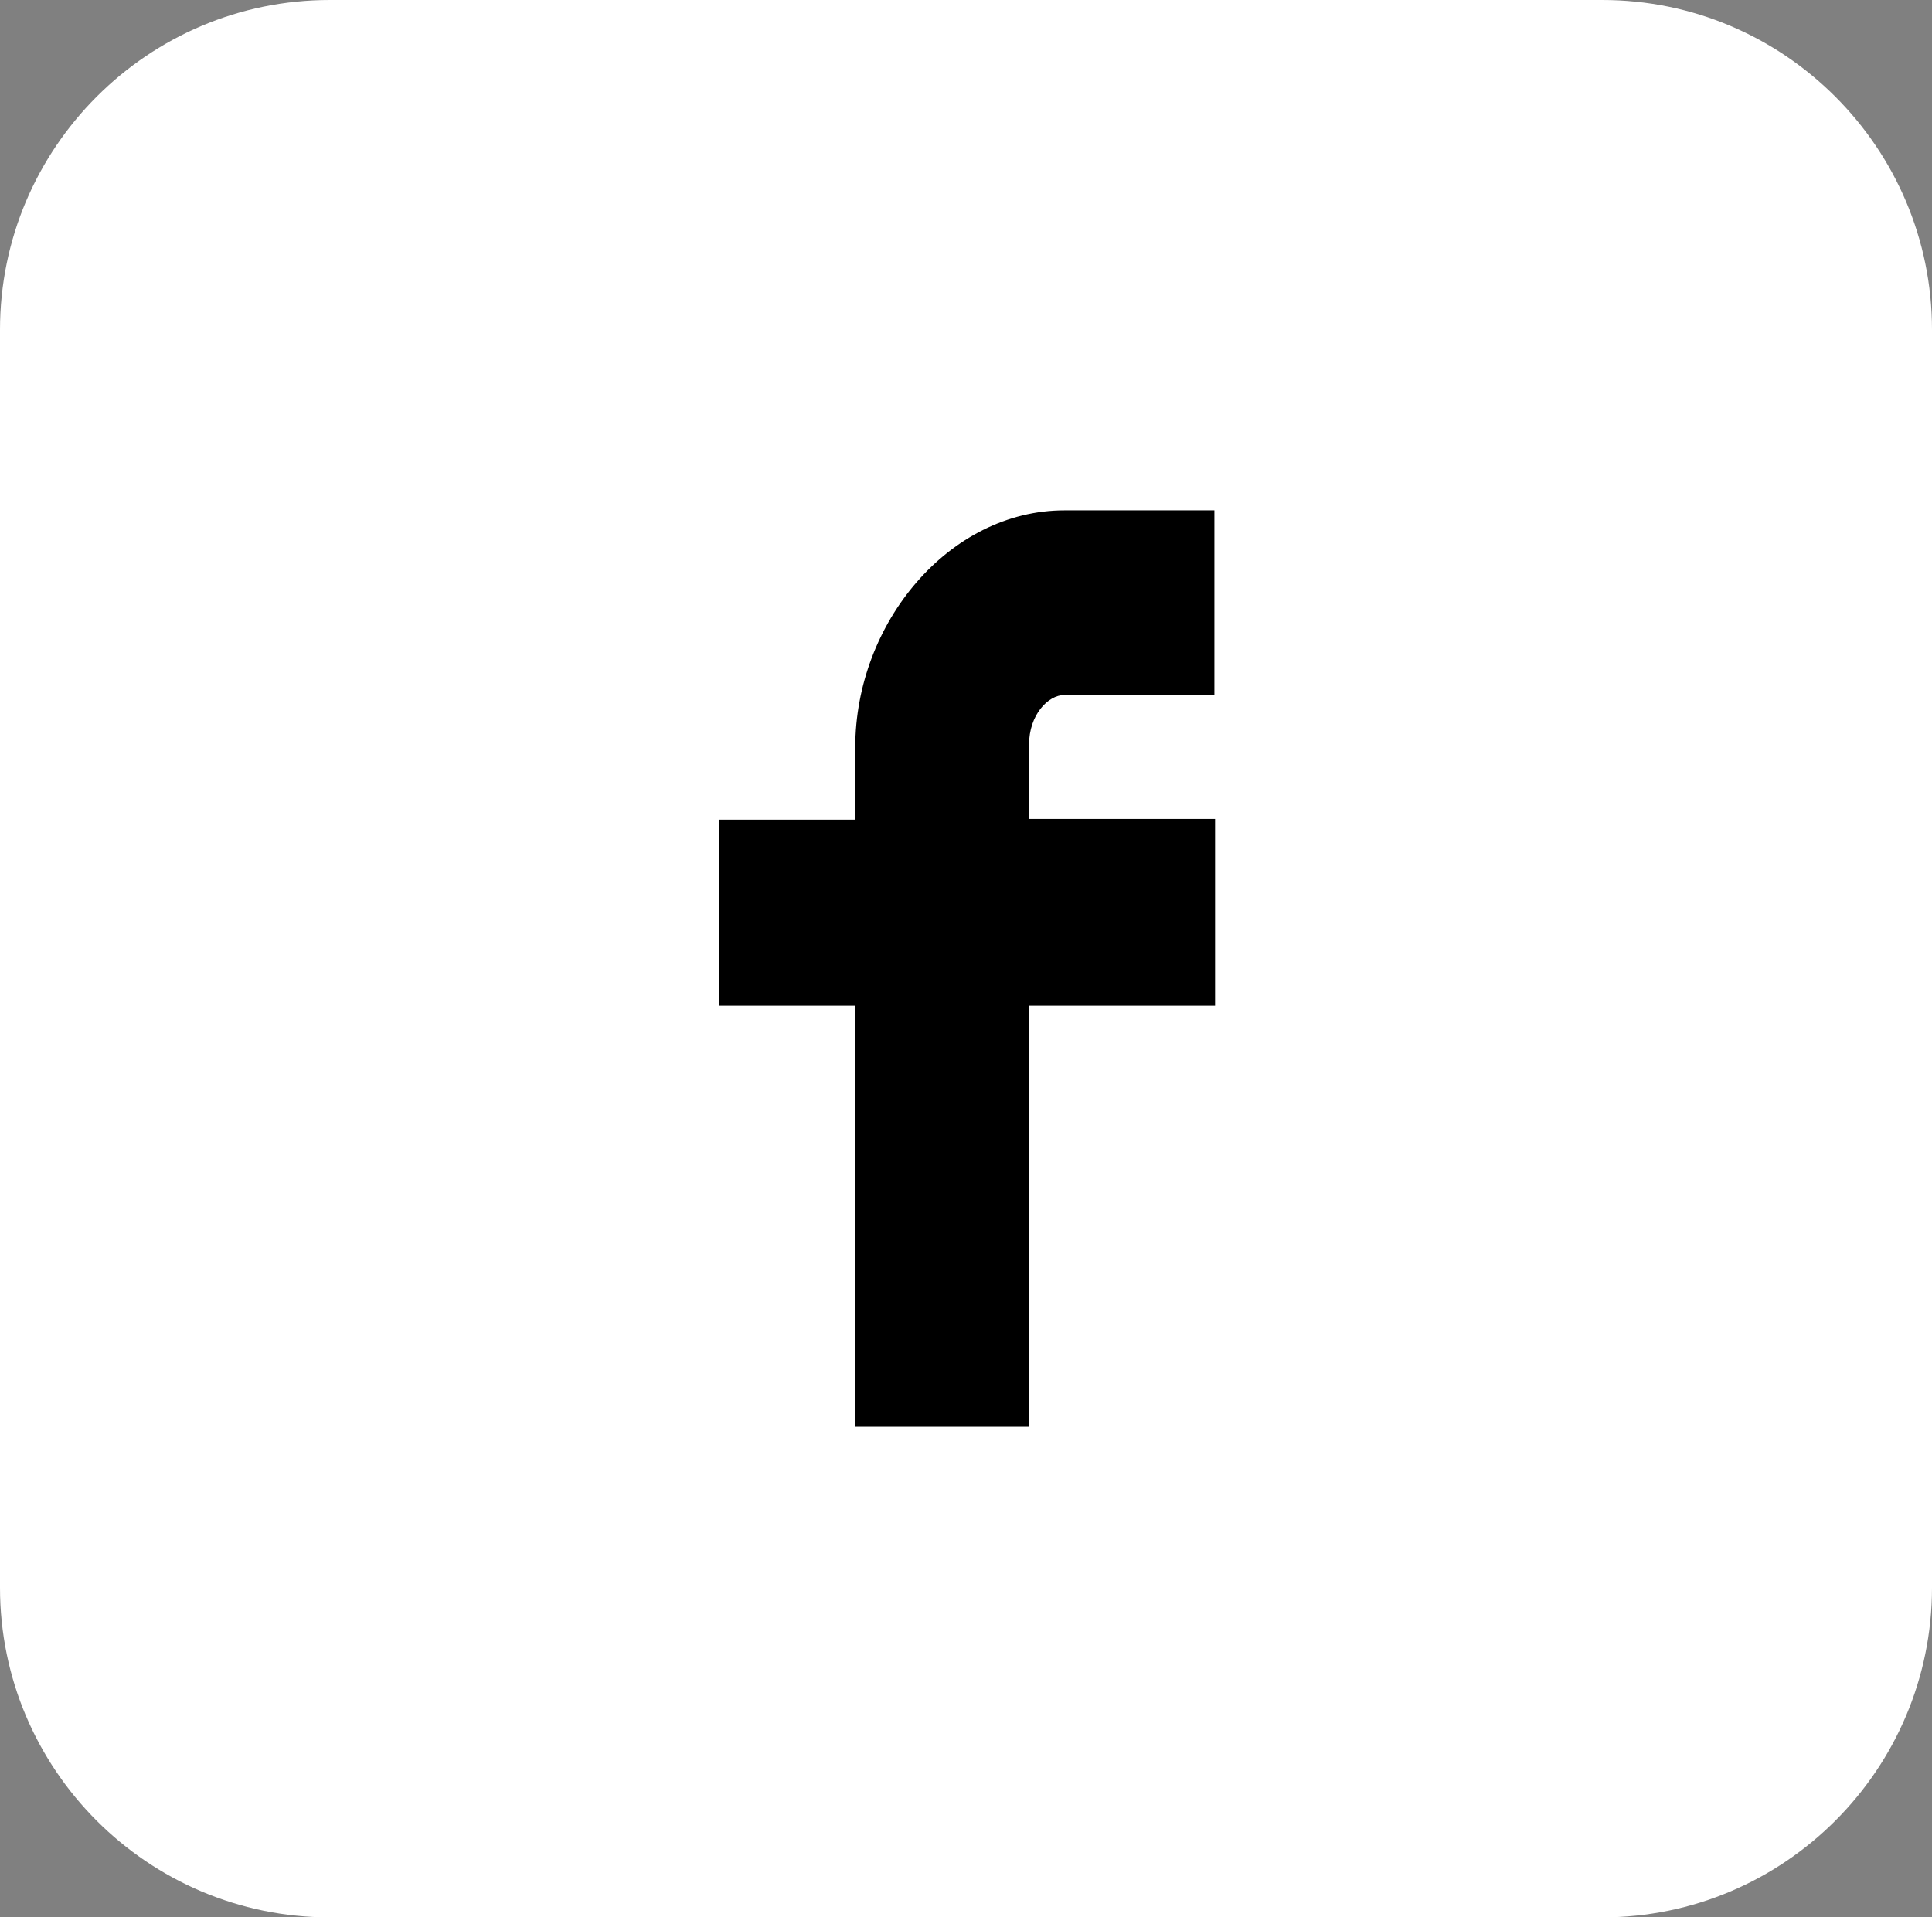 <?xml version="1.0" encoding="utf-8"?>
<!-- Generator: Adobe Illustrator 19.1.0, SVG Export Plug-In . SVG Version: 6.00 Build 0)  -->
<svg version="1.1" id="Layer_1" xmlns="http://www.w3.org/2000/svg" xmlns:xlink="http://www.w3.org/1999/xlink" x="0px" y="0px"
	 viewBox="-226 1277.2 283.5 281.4" style="enable-background:new -226 1277.2 283.5 281.4;" xml:space="preserve">
<rect x="-226" y="1277.2" width="283.5" height="281.4" fill="#808080" stroke="none"/>
<style type="text/css">
	.st0{fill:#FFFFFF;}
</style>
<path class="st0" d="M9.1,1277.2h-186.7c-26.7,0-48.4,21.7-48.4,48.4v184.6c0,26.7,21.7,48.4,48.4,48.4H9.1
	c26.7,0,48.4-21.7,48.4-48.4v-184.6C57.5,1298.9,35.8,1277.2,9.1,1277.2z"/>
<path d="M-47.7,1424.7v-27.3H-75v-10.9c0-4.4,2.8-7.3,5.2-7.3h22v-27.1h-22c-16.9,0-30.7,16.5-30.7,34.8v10.6h-20v27.3h20v61.8H-75
	v-61.8h27.3V1424.7z"/>
</svg>
